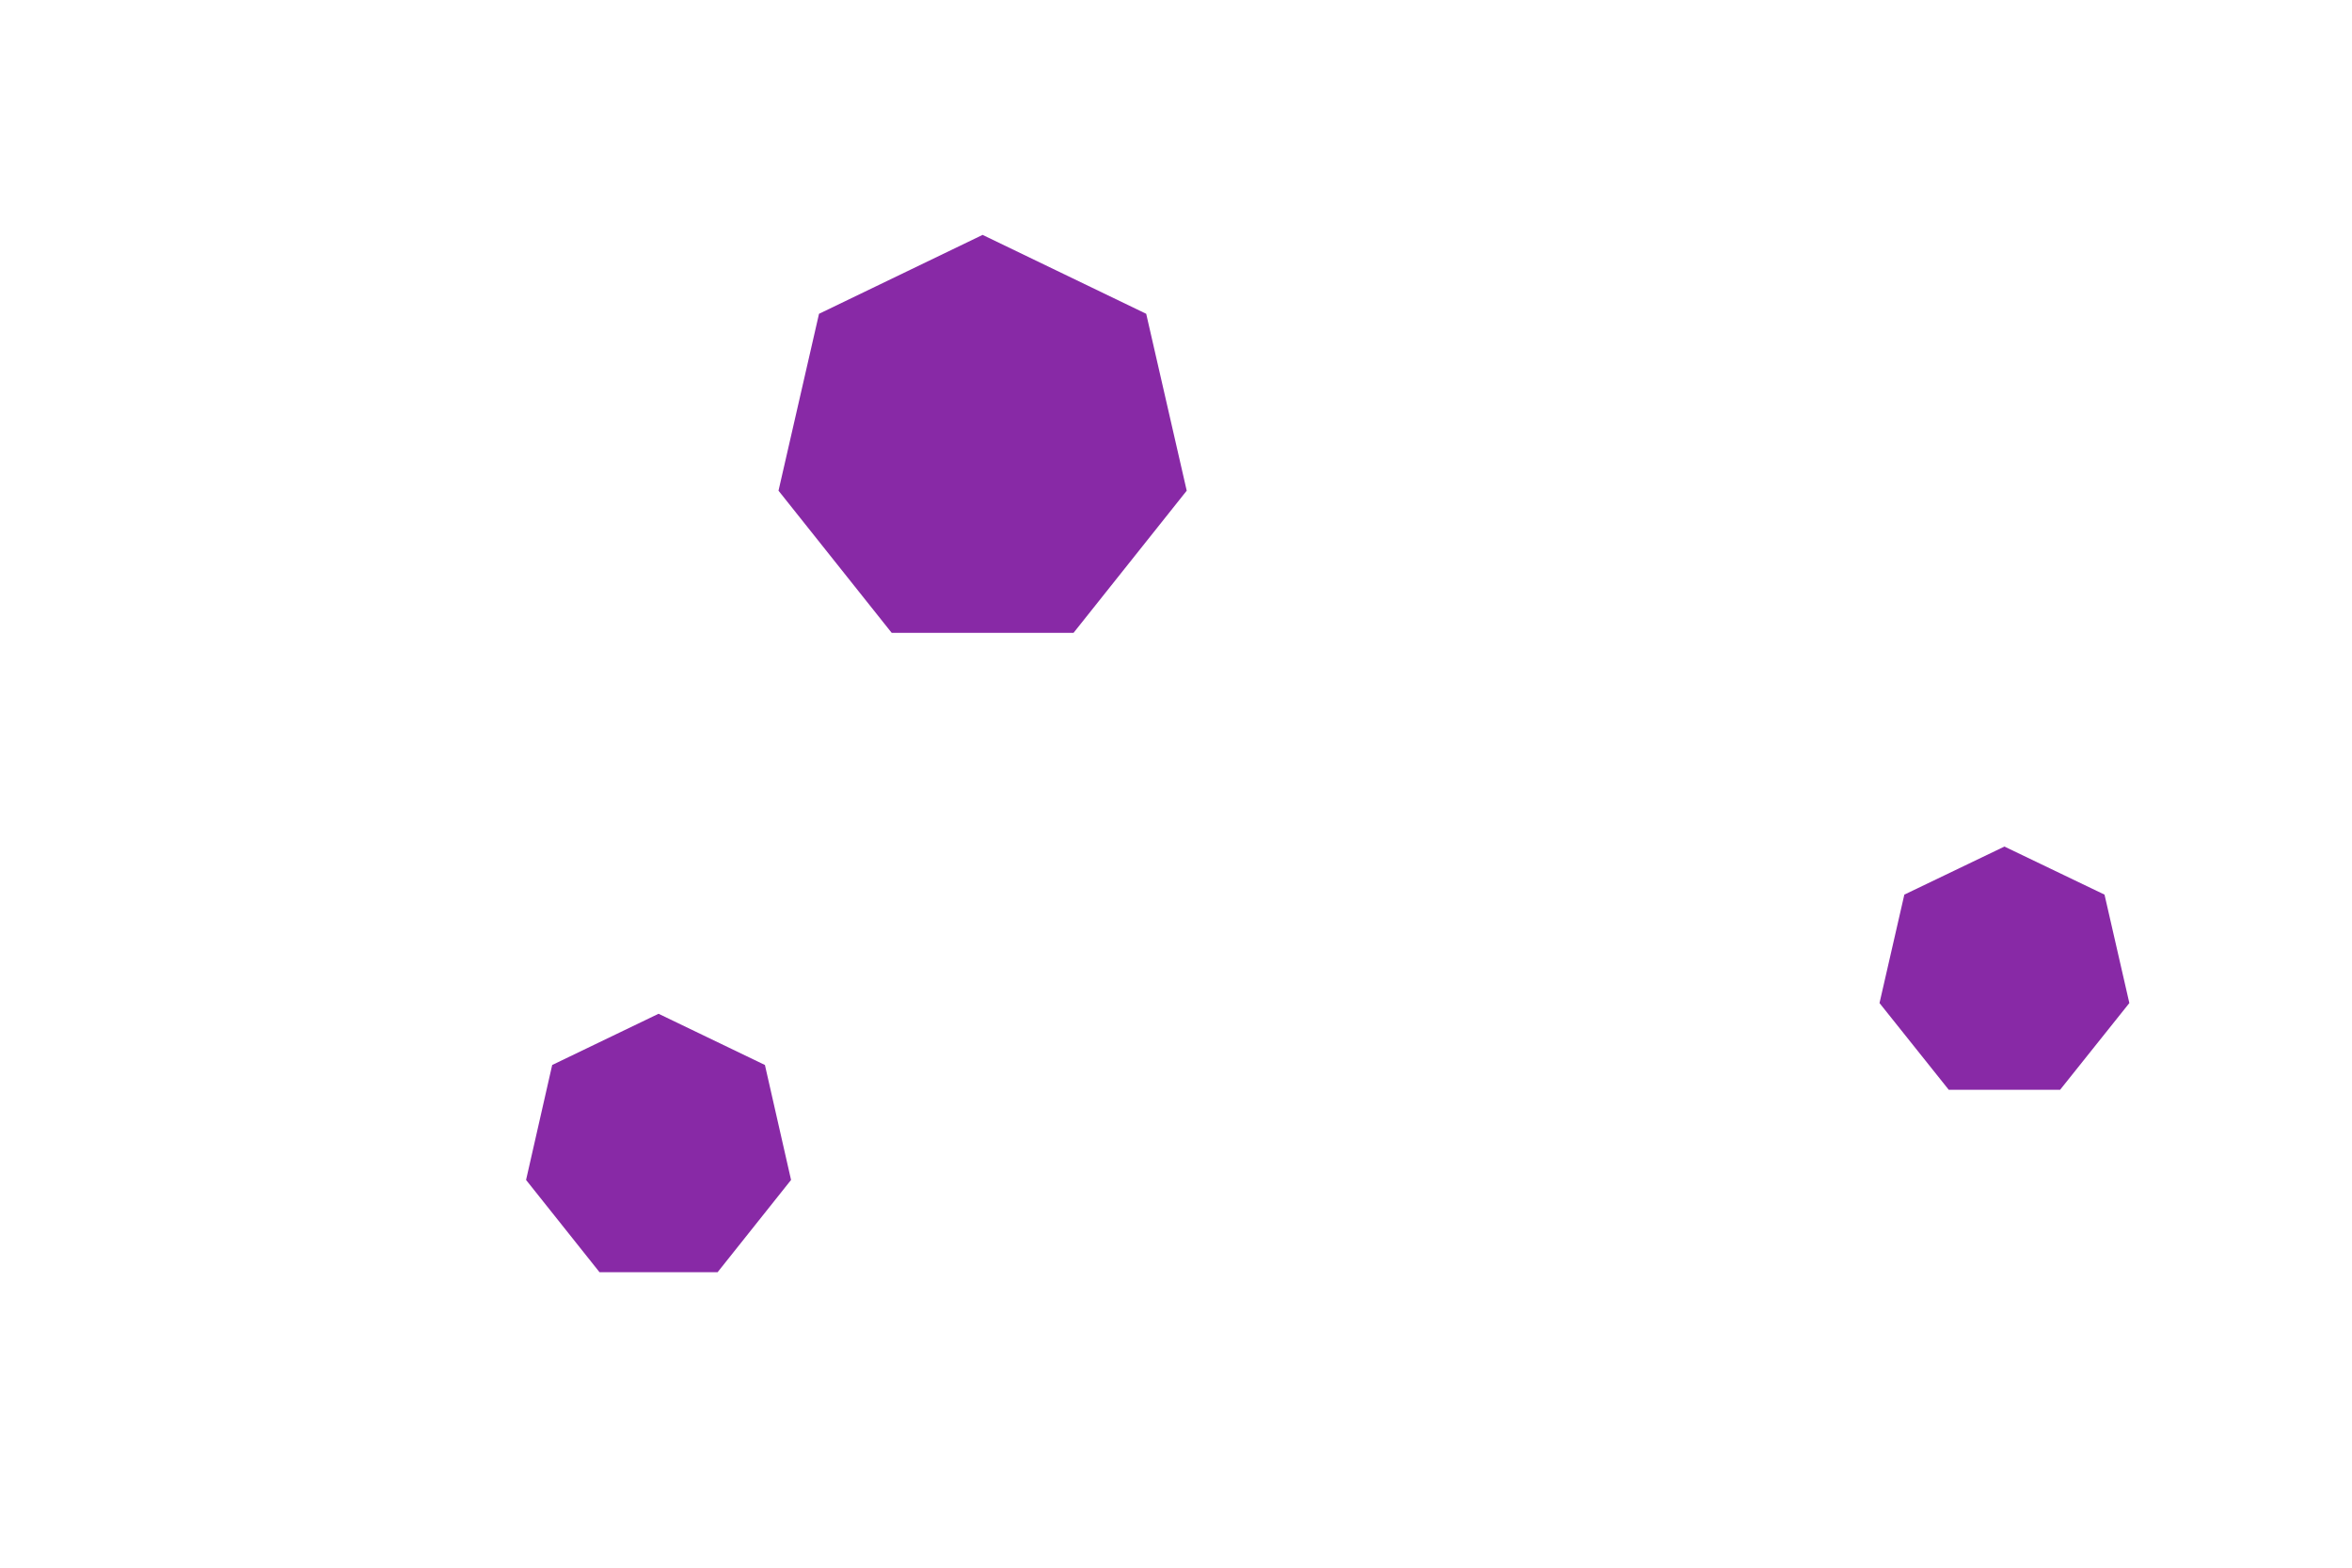 <svg id="visual" viewBox="0 0 900 600" width="900" height="600" xmlns="http://www.w3.org/2000/svg" xmlns:xlink="http://www.w3.org/1999/xlink" version="1.1"><g><g transform="translate(376 170)"><path d="M0 -80.1L62.6 -49.9L78.1 17.8L34.8 72.2L-34.8 72.2L-78.1 17.8L-62.6 -49.9Z" fill="#8829a6"></path></g><g transform="translate(767 373)"><path d="M0 -49L38.3 -30.6L47.8 10.9L21.3 44.1L-21.3 44.1L-47.8 10.9L-38.3 -30.6Z" fill="#8829a6"></path></g><g transform="translate(252 440)"><path d="M0 -52L40.7 -32.4L50.7 11.6L22.6 46.9L-22.6 46.9L-50.7 11.6L-40.7 -32.4Z" fill="#8829a6"></path></g></g></svg>